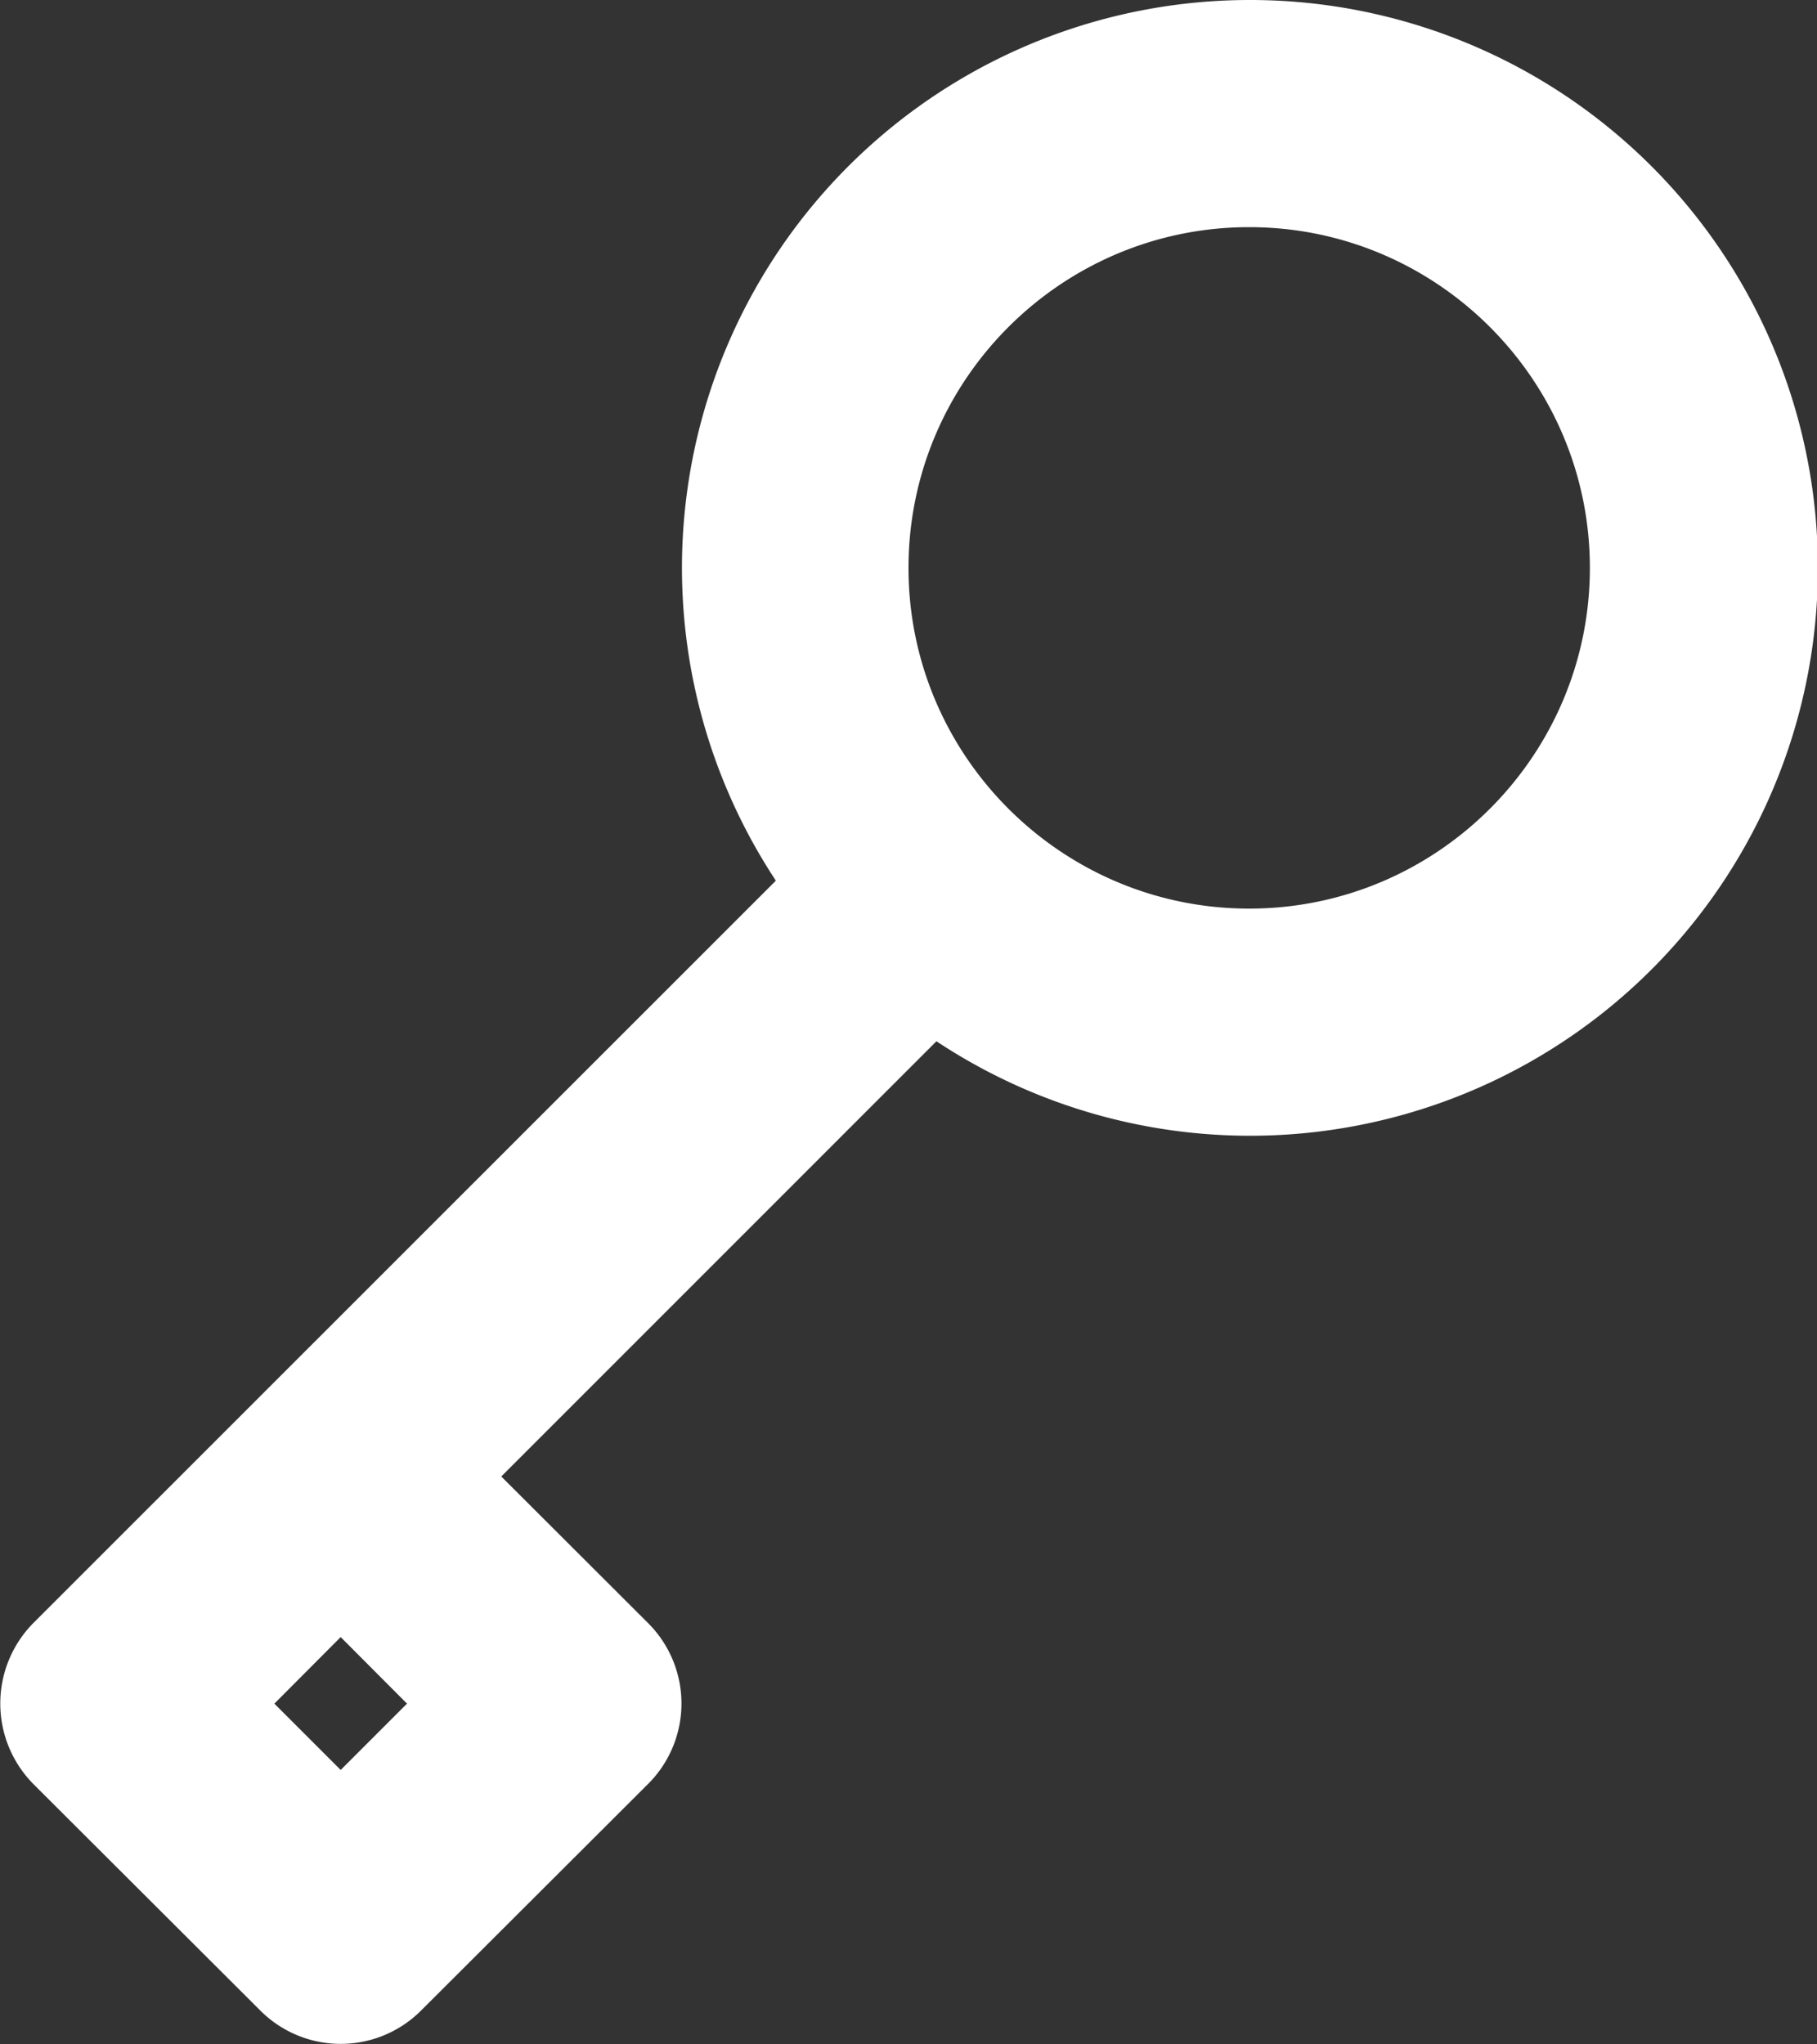 <svg xmlns="http://www.w3.org/2000/svg" width="8" height="9" viewBox="0 0 8 9">
    <rect x="0" y="0" width="8" height="9" fill="#333333" stroke="none"/>
    <g fill="none" fill-rule="evenodd">
        <path d="M-2-2h12v12H-2z"/>
        <path fill="#FFF" id="private-white-12" d="M5.5 4C4.673 4 4 3.327 4 2.5S4.673 1 5.5 1 7 1.673 7 2.5 6.327 4 5.5 4zm-4 3.792L1.208 7.5l.292-.293.292.293-.292.292zM5.5 0a2.5 2.5 0 0 0-2.084 3.877L.146 7.146a.504.504 0 0 0 .001.708l1 .998a.5.5 0 0 0 .706 0l1-.998a.5.5 0 0 0 .001-.708L2.207 6.5l1.916-1.916A2.5 2.5 0 1 0 5.5 0z"/>
    </g>
</svg>
